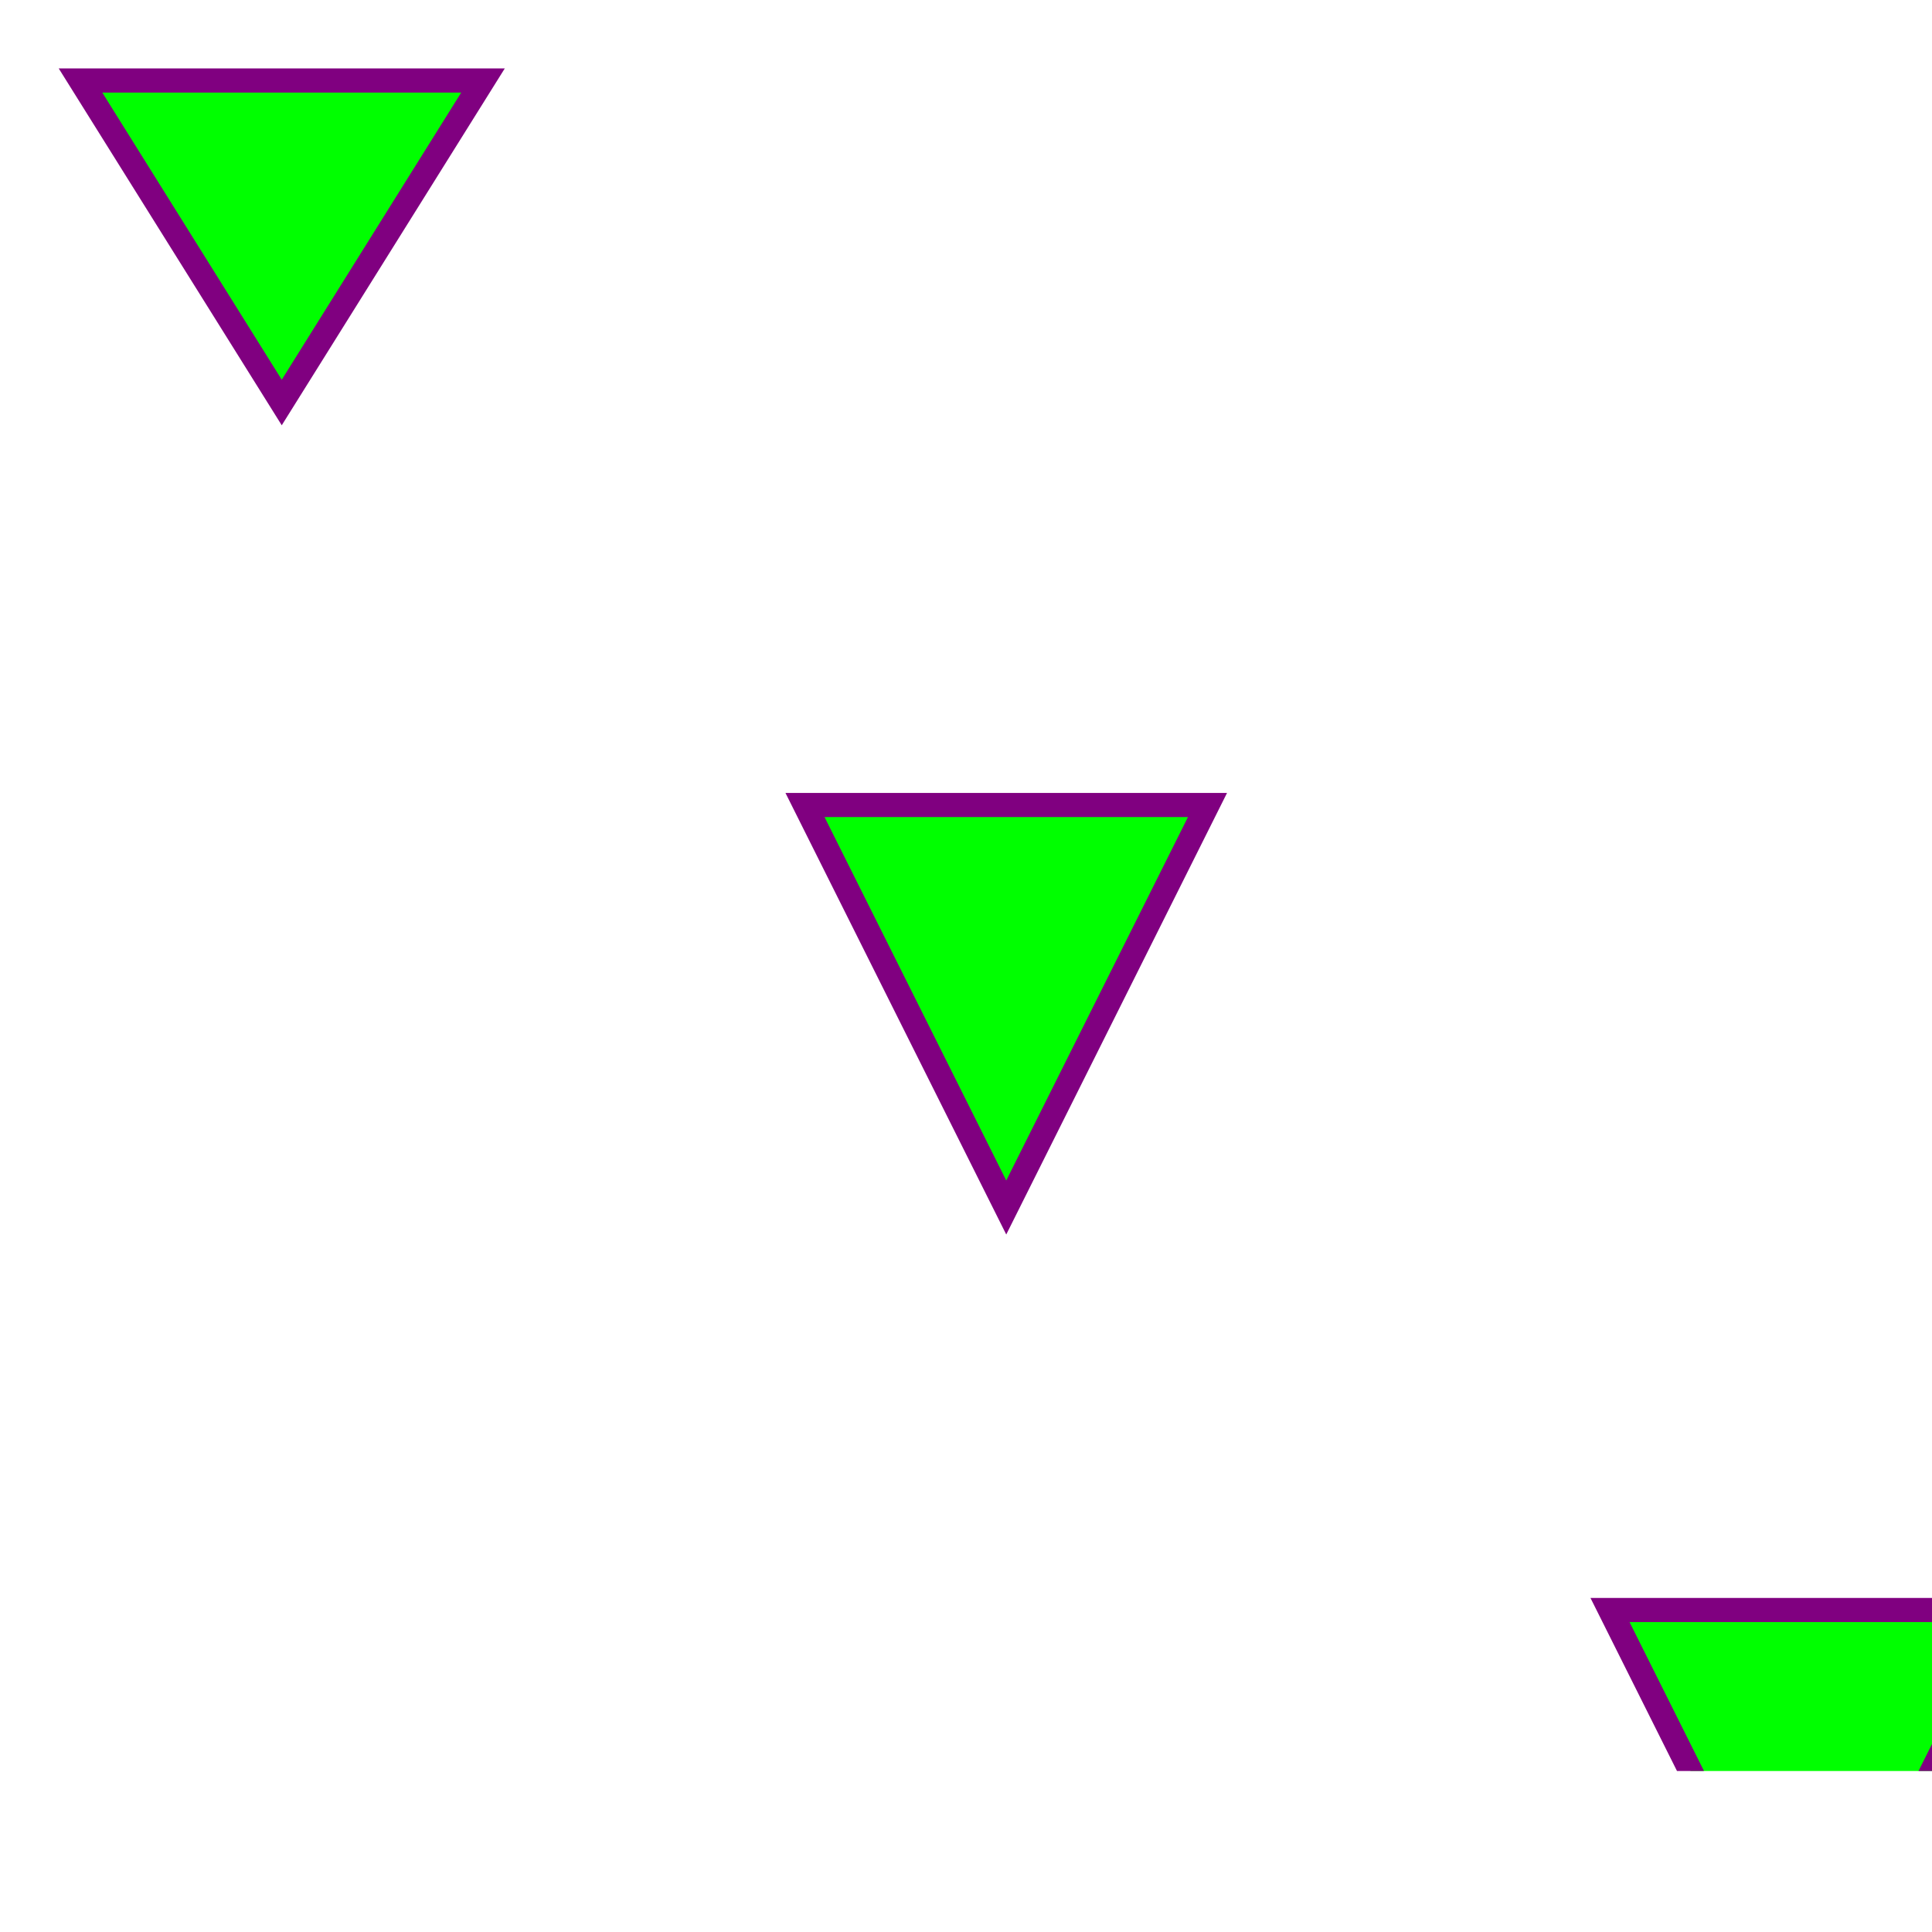 <svg xmlns="http://www.w3.org/2000/svg" width="240.0" height="240.0" viewBox="0 0 240.0 240.0">
   <svg height="220" width="500" xmlns="http://www.w3.org/2000/svg">
  <polygon points="10.0,10.0 60.0,10.0 35.0,50.0 " style="fill:lime;stroke:purple;stroke-width:3" />
</svg>
   <svg height="220" width="500" xmlns="http://www.w3.org/2000/svg">
  <polygon points="100.0,100.0 150.0,100.0 125.0,150.0 " style="fill:lime;stroke:purple;stroke-width:3" />
</svg>
   <svg height="220" width="500" xmlns="http://www.w3.org/2000/svg">
  <polygon points="200.0,200.0 250.0,200.0 225.0,250.0 " style="fill:lime;stroke:purple;stroke-width:3" />
</svg>
</svg>